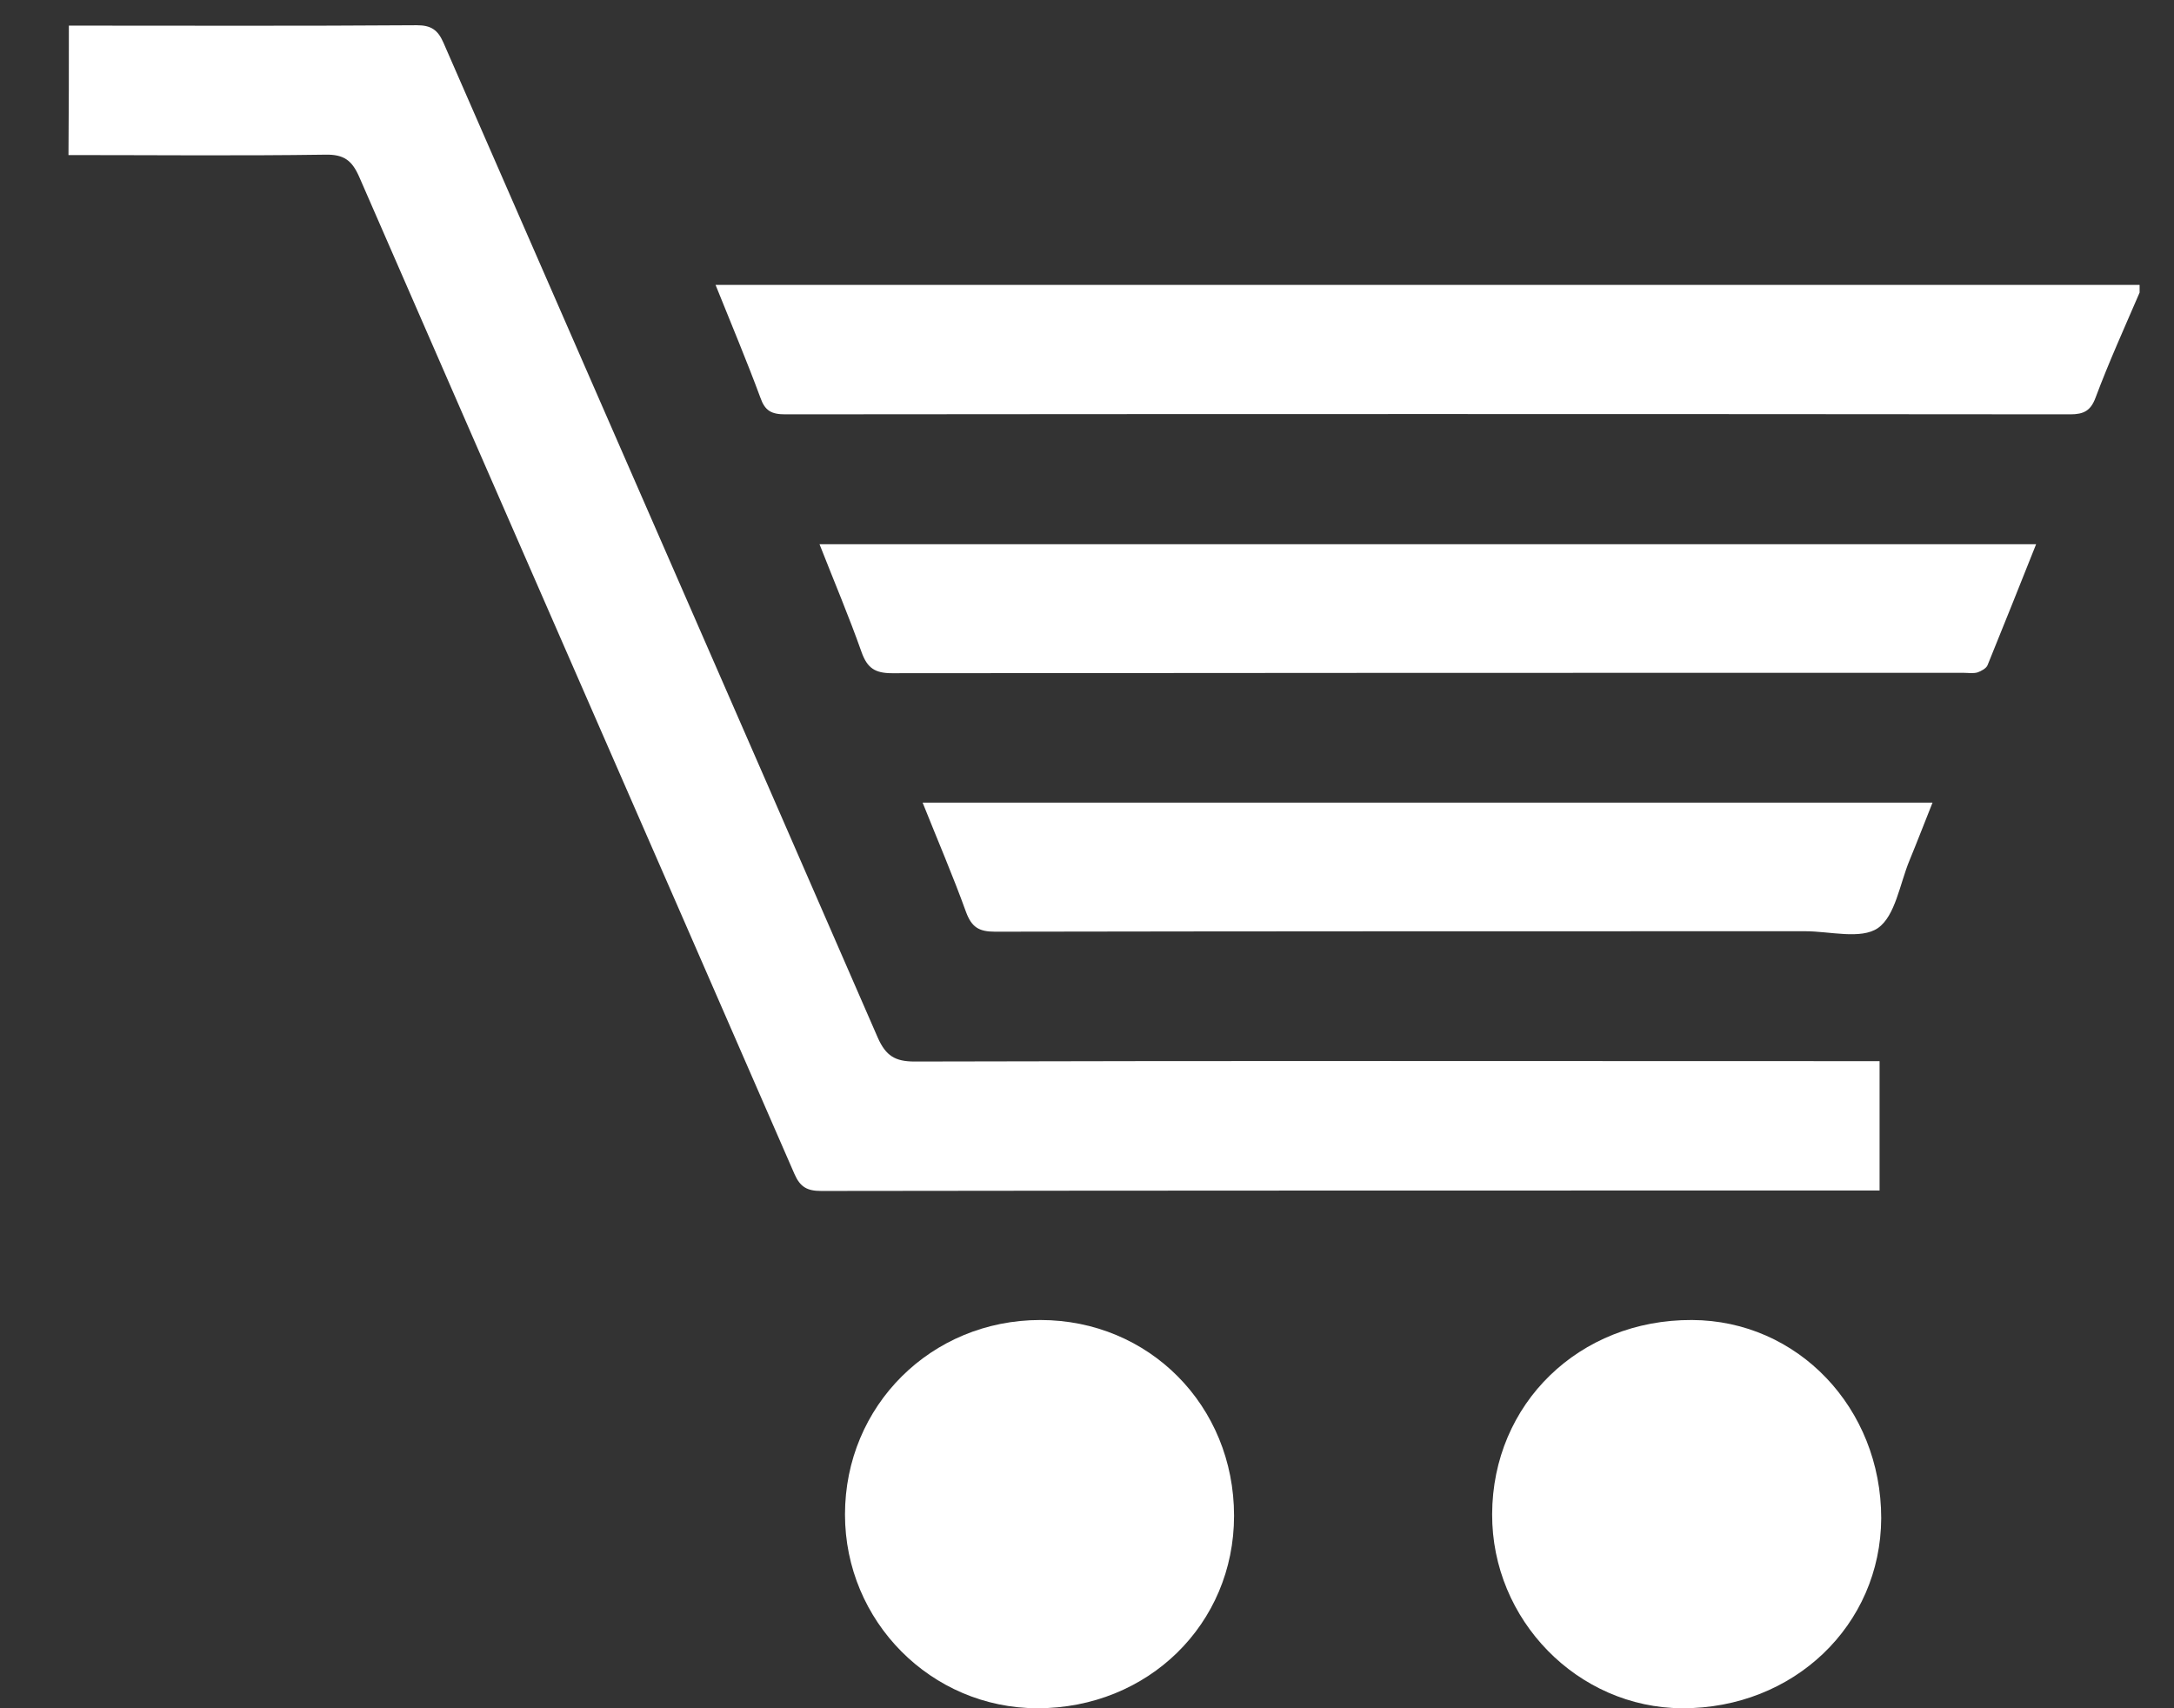 <svg width="28" height="22" viewBox="0 0 28 22" fill="none" xmlns="http://www.w3.org/2000/svg">
<rect x="0" y="0" width="28" height="22" fill="#333333" stroke="none"/>
<path d="M0.887 0.33C2.382 0.33 3.872 0.336 5.367 0.325C5.549 0.325 5.638 0.382 5.711 0.549C7.575 4.821 9.446 9.092 11.305 13.363C11.409 13.598 11.529 13.671 11.779 13.671C15.816 13.66 19.853 13.666 23.89 13.666C23.994 13.666 24.093 13.666 24.208 13.666C24.208 14.223 24.208 14.759 24.208 15.332C24.13 15.332 24.047 15.332 23.963 15.332C19.499 15.332 15.04 15.332 10.576 15.338C10.394 15.338 10.305 15.286 10.232 15.119C8.367 10.837 6.492 6.56 4.627 2.279C4.533 2.065 4.429 1.987 4.19 1.992C3.085 2.008 1.986 1.997 0.882 1.997C0.887 1.44 0.887 0.888 0.887 0.33Z" fill="white"/>
<path d="M27.557 3.768C27.364 4.216 27.161 4.664 26.989 5.123C26.927 5.289 26.838 5.336 26.666 5.336C21.15 5.331 15.629 5.331 10.112 5.336C9.935 5.336 9.852 5.289 9.794 5.123C9.617 4.644 9.419 4.175 9.216 3.669C15.352 3.669 21.452 3.669 27.557 3.669C27.557 3.701 27.557 3.732 27.557 3.768Z" fill="white"/>
<path d="M10.555 7.009C15.79 7.009 20.989 7.009 26.224 7.009C26.01 7.545 25.807 8.056 25.599 8.566C25.583 8.608 25.515 8.644 25.469 8.66C25.411 8.676 25.349 8.665 25.286 8.665C20.687 8.665 16.087 8.665 11.488 8.67C11.269 8.67 11.17 8.603 11.097 8.4C10.935 7.941 10.743 7.488 10.555 7.009Z" fill="white"/>
<path d="M11.883 10.337C16.228 10.337 20.541 10.337 24.89 10.337C24.786 10.597 24.692 10.842 24.593 11.082C24.468 11.384 24.411 11.795 24.187 11.952C23.968 12.103 23.567 11.993 23.25 11.993C19.77 11.993 16.295 11.993 12.816 11.999C12.607 11.999 12.514 11.941 12.441 11.743C12.274 11.28 12.076 10.821 11.883 10.337Z" fill="white"/>
<path d="M10.883 19.505C10.883 18.104 11.993 17 13.399 17C14.8 17 15.894 18.104 15.894 19.521C15.894 20.917 14.785 22 13.363 22C11.993 22 10.883 20.88 10.883 19.505Z" fill="white"/>
<path d="M19.218 19.5C19.223 18.078 20.338 16.994 21.791 17C23.156 17.005 24.229 18.135 24.229 19.552C24.224 20.932 23.099 22.005 21.666 22C20.322 21.995 19.213 20.865 19.218 19.5Z" fill="white"/>
</svg>
